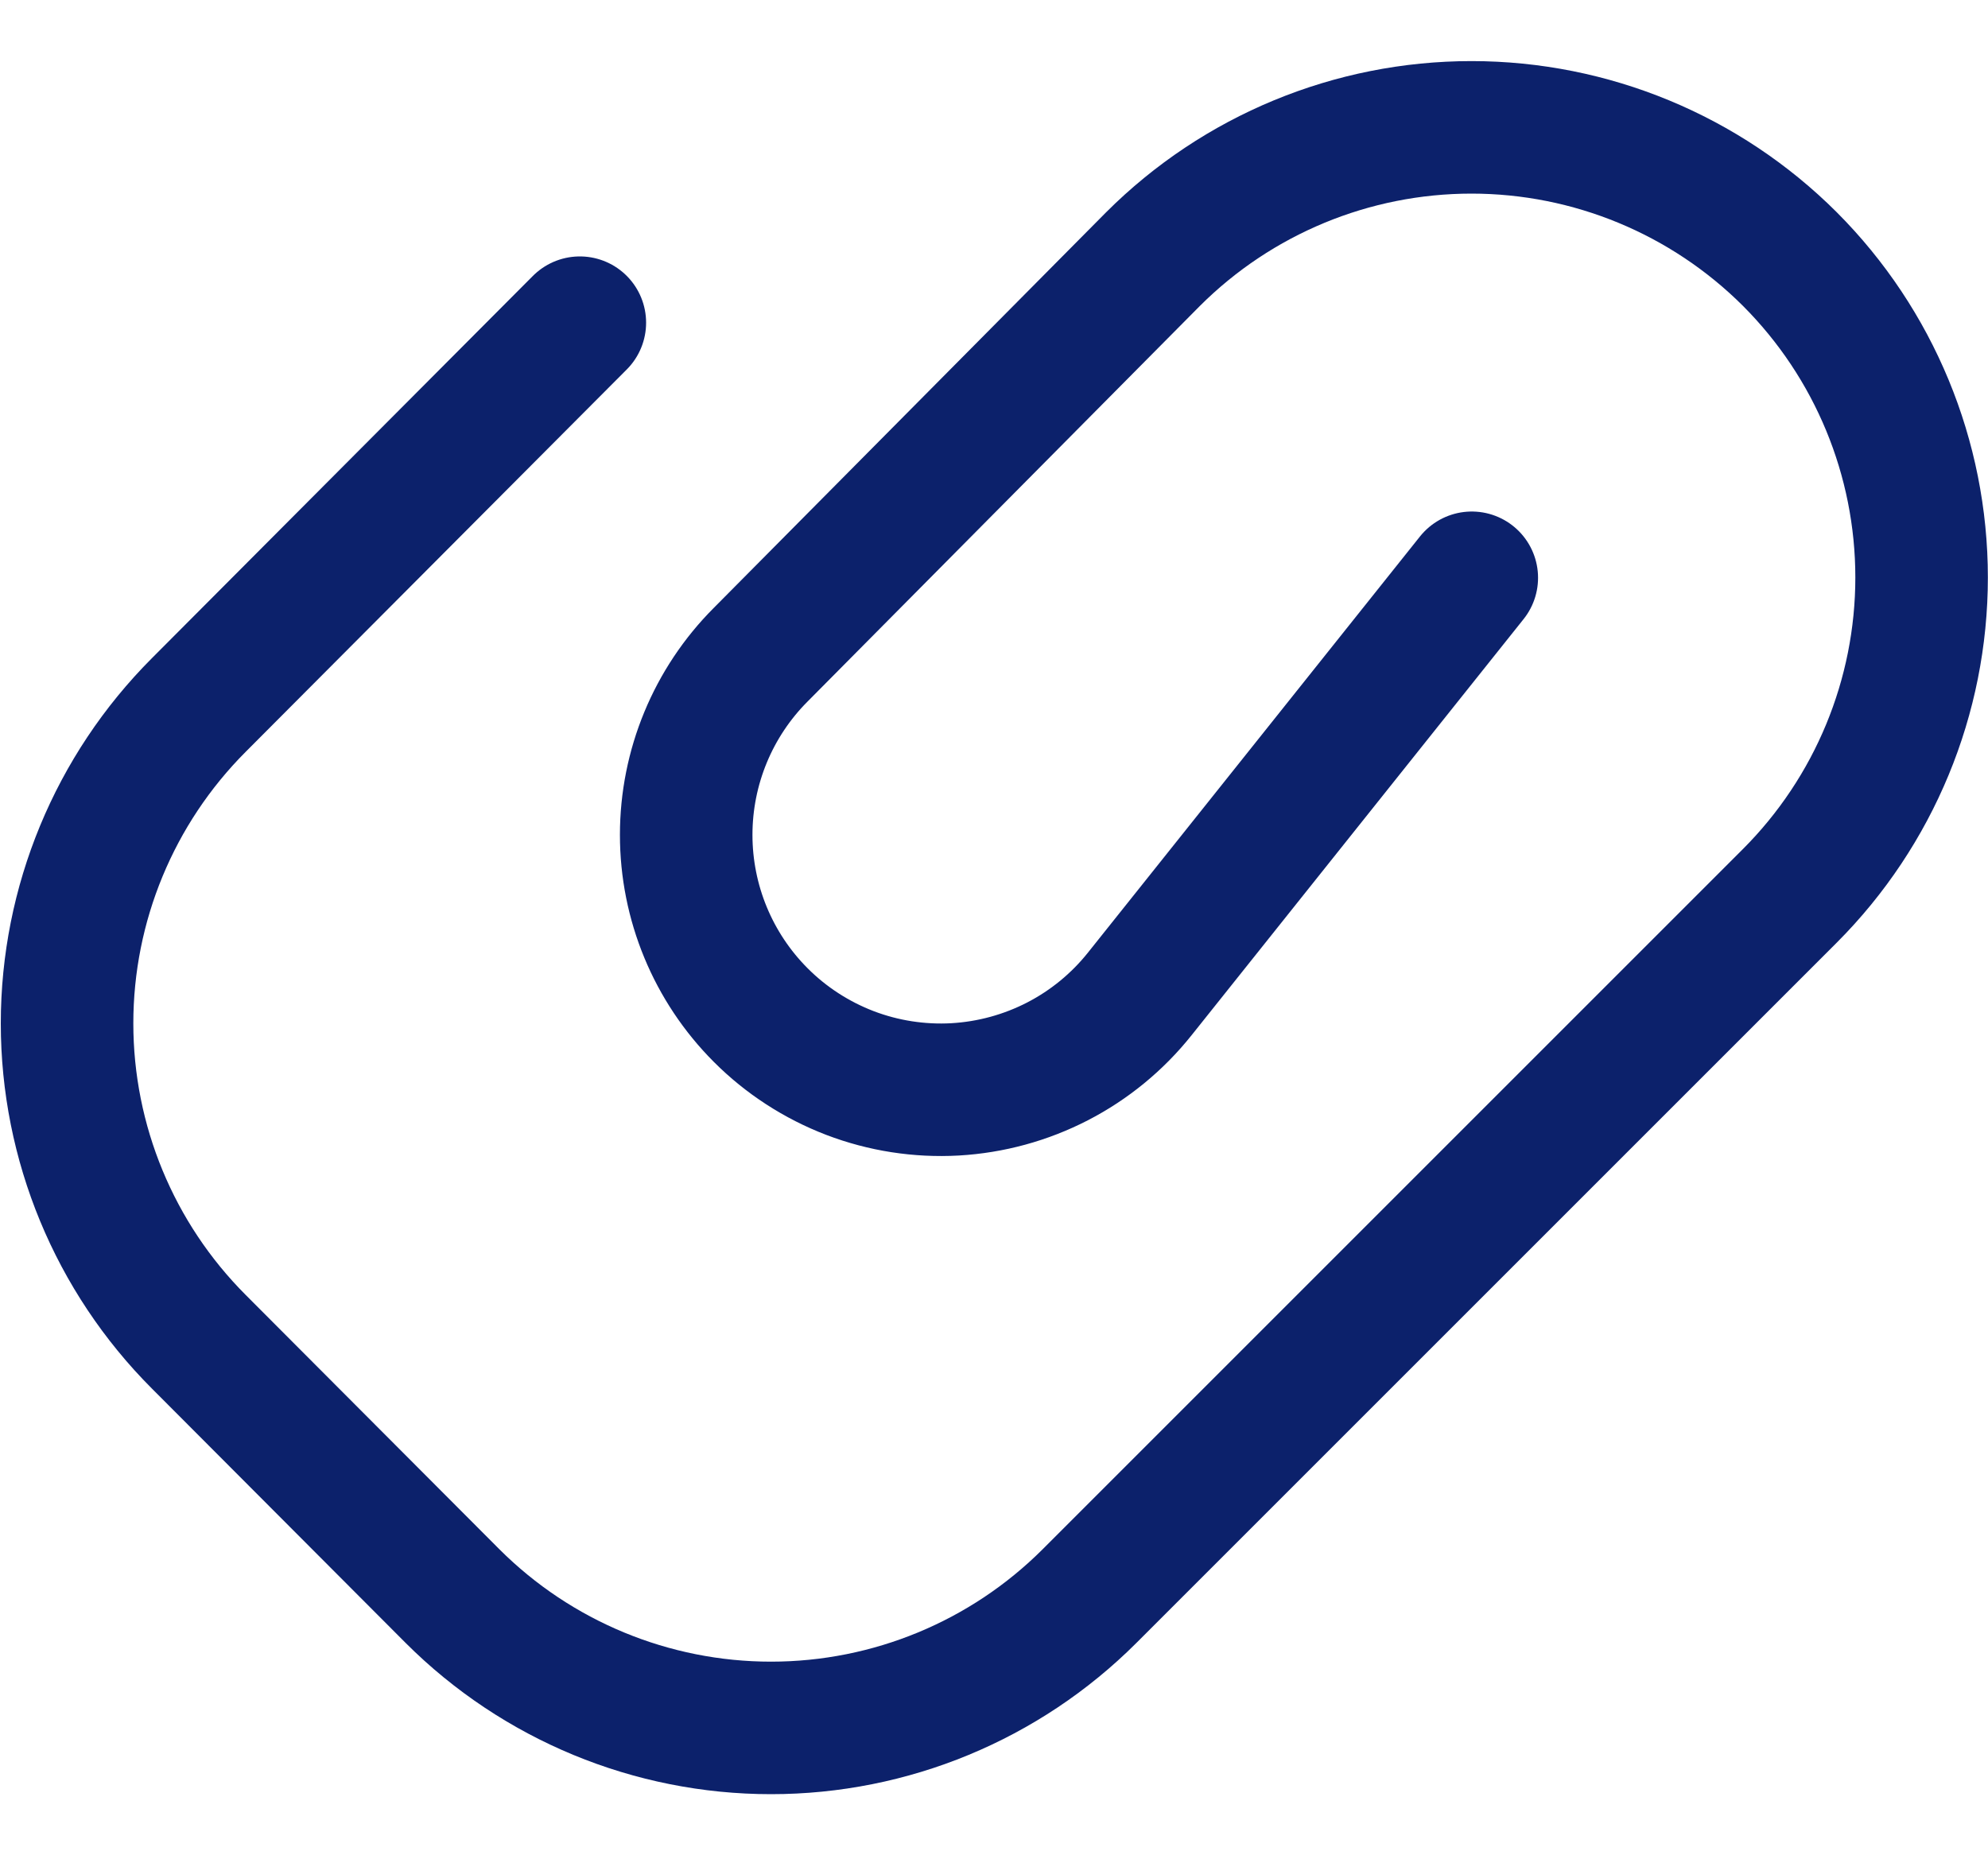 <svg width="30" height="28" viewBox="0 0 30 28" fill="none" xmlns="http://www.w3.org/2000/svg">
<path d="M22.21 8.72L17.2 15C16.863 15.423 16.44 15.77 15.96 16.018C15.479 16.266 14.952 16.41 14.412 16.441C13.872 16.471 13.331 16.387 12.826 16.194C12.321 16 11.862 15.703 11.48 15.32V15.32C10.759 14.598 10.355 13.62 10.355 12.6C10.355 11.58 10.759 10.602 11.48 9.88L17.4 3.91C18.675 2.637 20.403 1.922 22.205 1.922C24.007 1.922 25.735 2.637 27.01 3.91C28.283 5.185 28.998 6.913 28.998 8.715C28.998 10.517 28.283 12.245 27.01 13.52L16.44 24.09C15.165 25.363 13.437 26.078 11.635 26.078C9.833 26.078 8.105 25.363 6.83 24.09L3 20.25C1.727 18.975 1.012 17.247 1.012 15.445C1.012 13.643 1.727 11.915 3 10.64L8.75 4.87" stroke="#0C216B" stroke-width="2" stroke-linecap="round" stroke-linejoin="round"/>
</svg>
